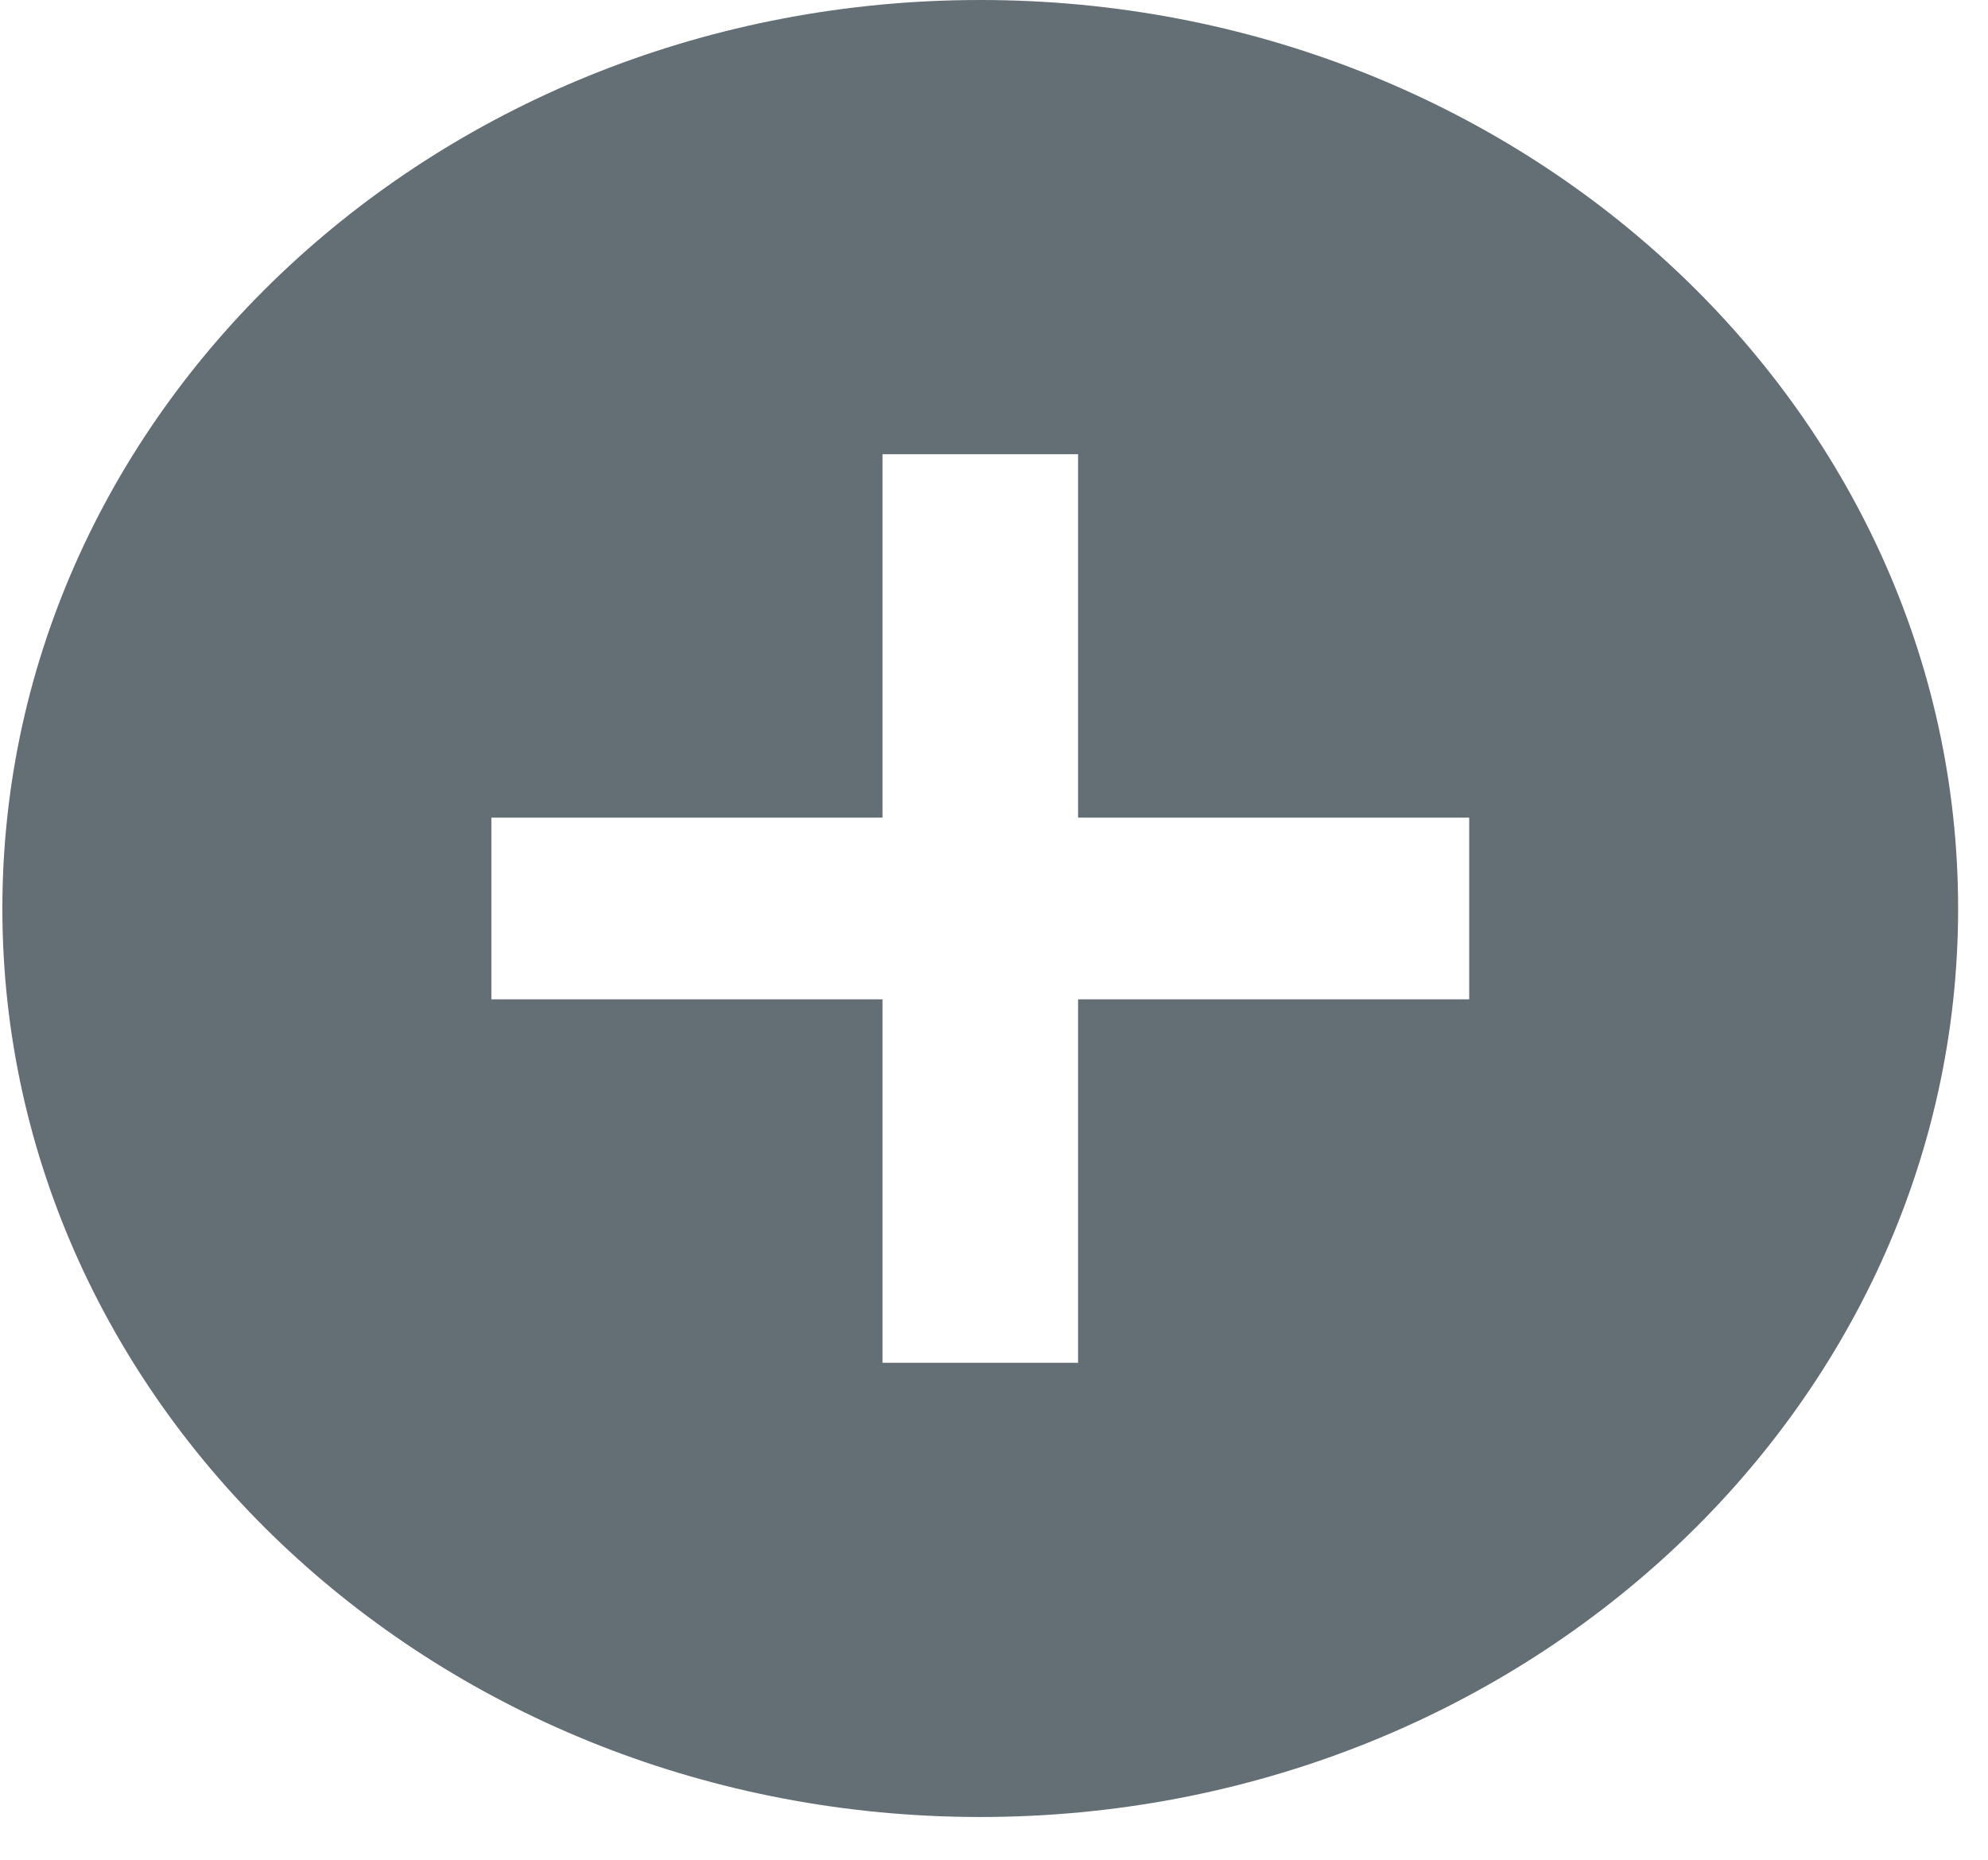 <svg width="31" height="29" viewBox="0 0 31 29" fill="none" xmlns="http://www.w3.org/2000/svg">
<path d="M15.286 0C6.869 0 0.037 6.347 0.037 14.167C0.037 21.987 6.869 28.333 15.286 28.333C23.703 28.333 30.534 21.987 30.534 14.167C30.534 6.347 23.703 0 15.286 0ZM22.91 15.583H16.811V21.25H13.761V15.583H7.662V12.75H13.761V7.083H16.811V12.75H22.91V15.583Z" fill="#636E75"/>
</svg>
